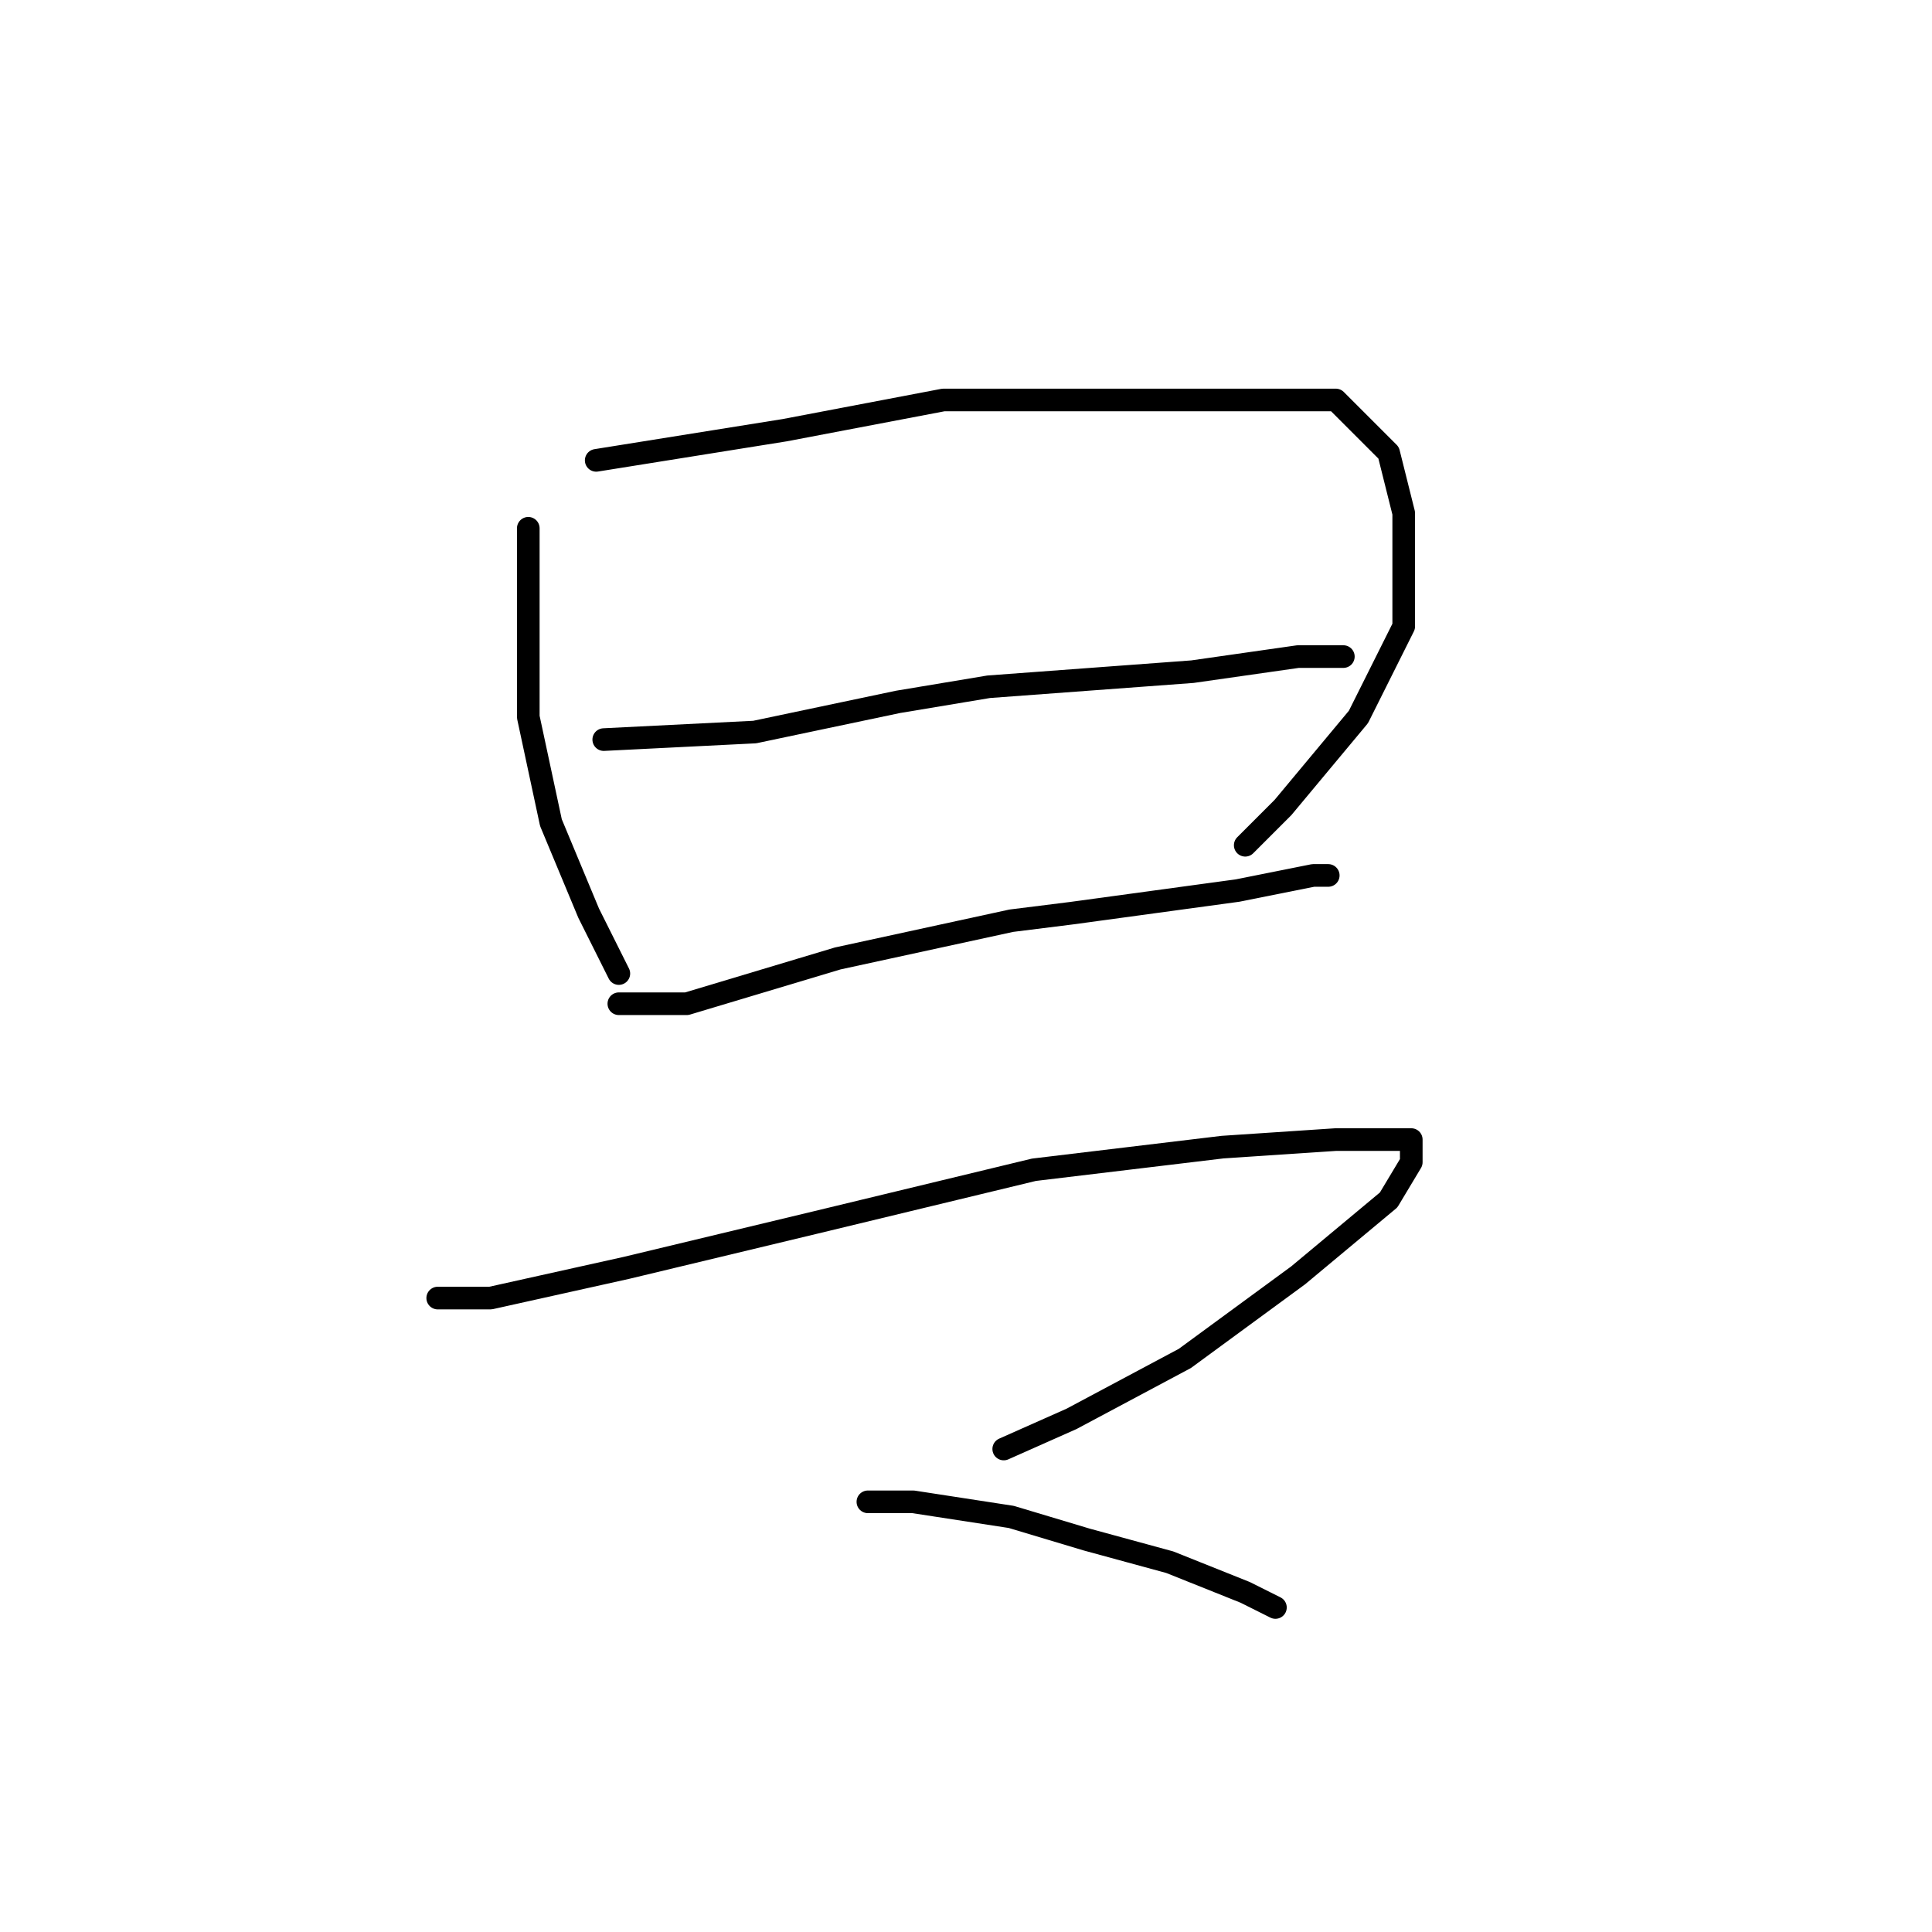 <?xml version="1.0" standalone="no"?>
    <svg width="256" height="256" xmlns="http://www.w3.org/2000/svg" version="1.1">
    <polyline stroke="black" stroke-width="3" stroke-linecap="round" fill="transparent" stroke-linejoin="round" points="70 70 70 77 70 89 70 95 73 109 78 121 81 127 82 129 82 129 " />
        <polyline stroke="black" stroke-width="3" stroke-linecap="round" fill="transparent" stroke-linejoin="round" points="79 61 104 57 125 53 136 53 165 53 177 53 184 60 186 68 186 83 180 95 170 107 165 112 165 112 " />
        <polyline stroke="black" stroke-width="3" stroke-linecap="round" fill="transparent" stroke-linejoin="round" points="80 98 100 97 119 93 131 91 158 89 172 87 177 87 178 87 178 87 " />
        <polyline stroke="black" stroke-width="3" stroke-linecap="round" fill="transparent" stroke-linejoin="round" points="82 133 91 133 111 127 134 122 142 121 164 118 174 116 176 116 176 116 " />
        <polyline stroke="black" stroke-width="3" stroke-linecap="round" fill="transparent" stroke-linejoin="round" points="58 172 65 172 83 168 108 162 137 155 162 152 177 151 186 151 187 151 187 154 184 159 172 169 157 180 142 188 133 192 133 192 " />
        <polyline stroke="black" stroke-width="3" stroke-linecap="round" fill="transparent" stroke-linejoin="round" points="115 199 121 199 134 201 144 204 155 207 165 211 169 213 169 213 " />
        </svg>